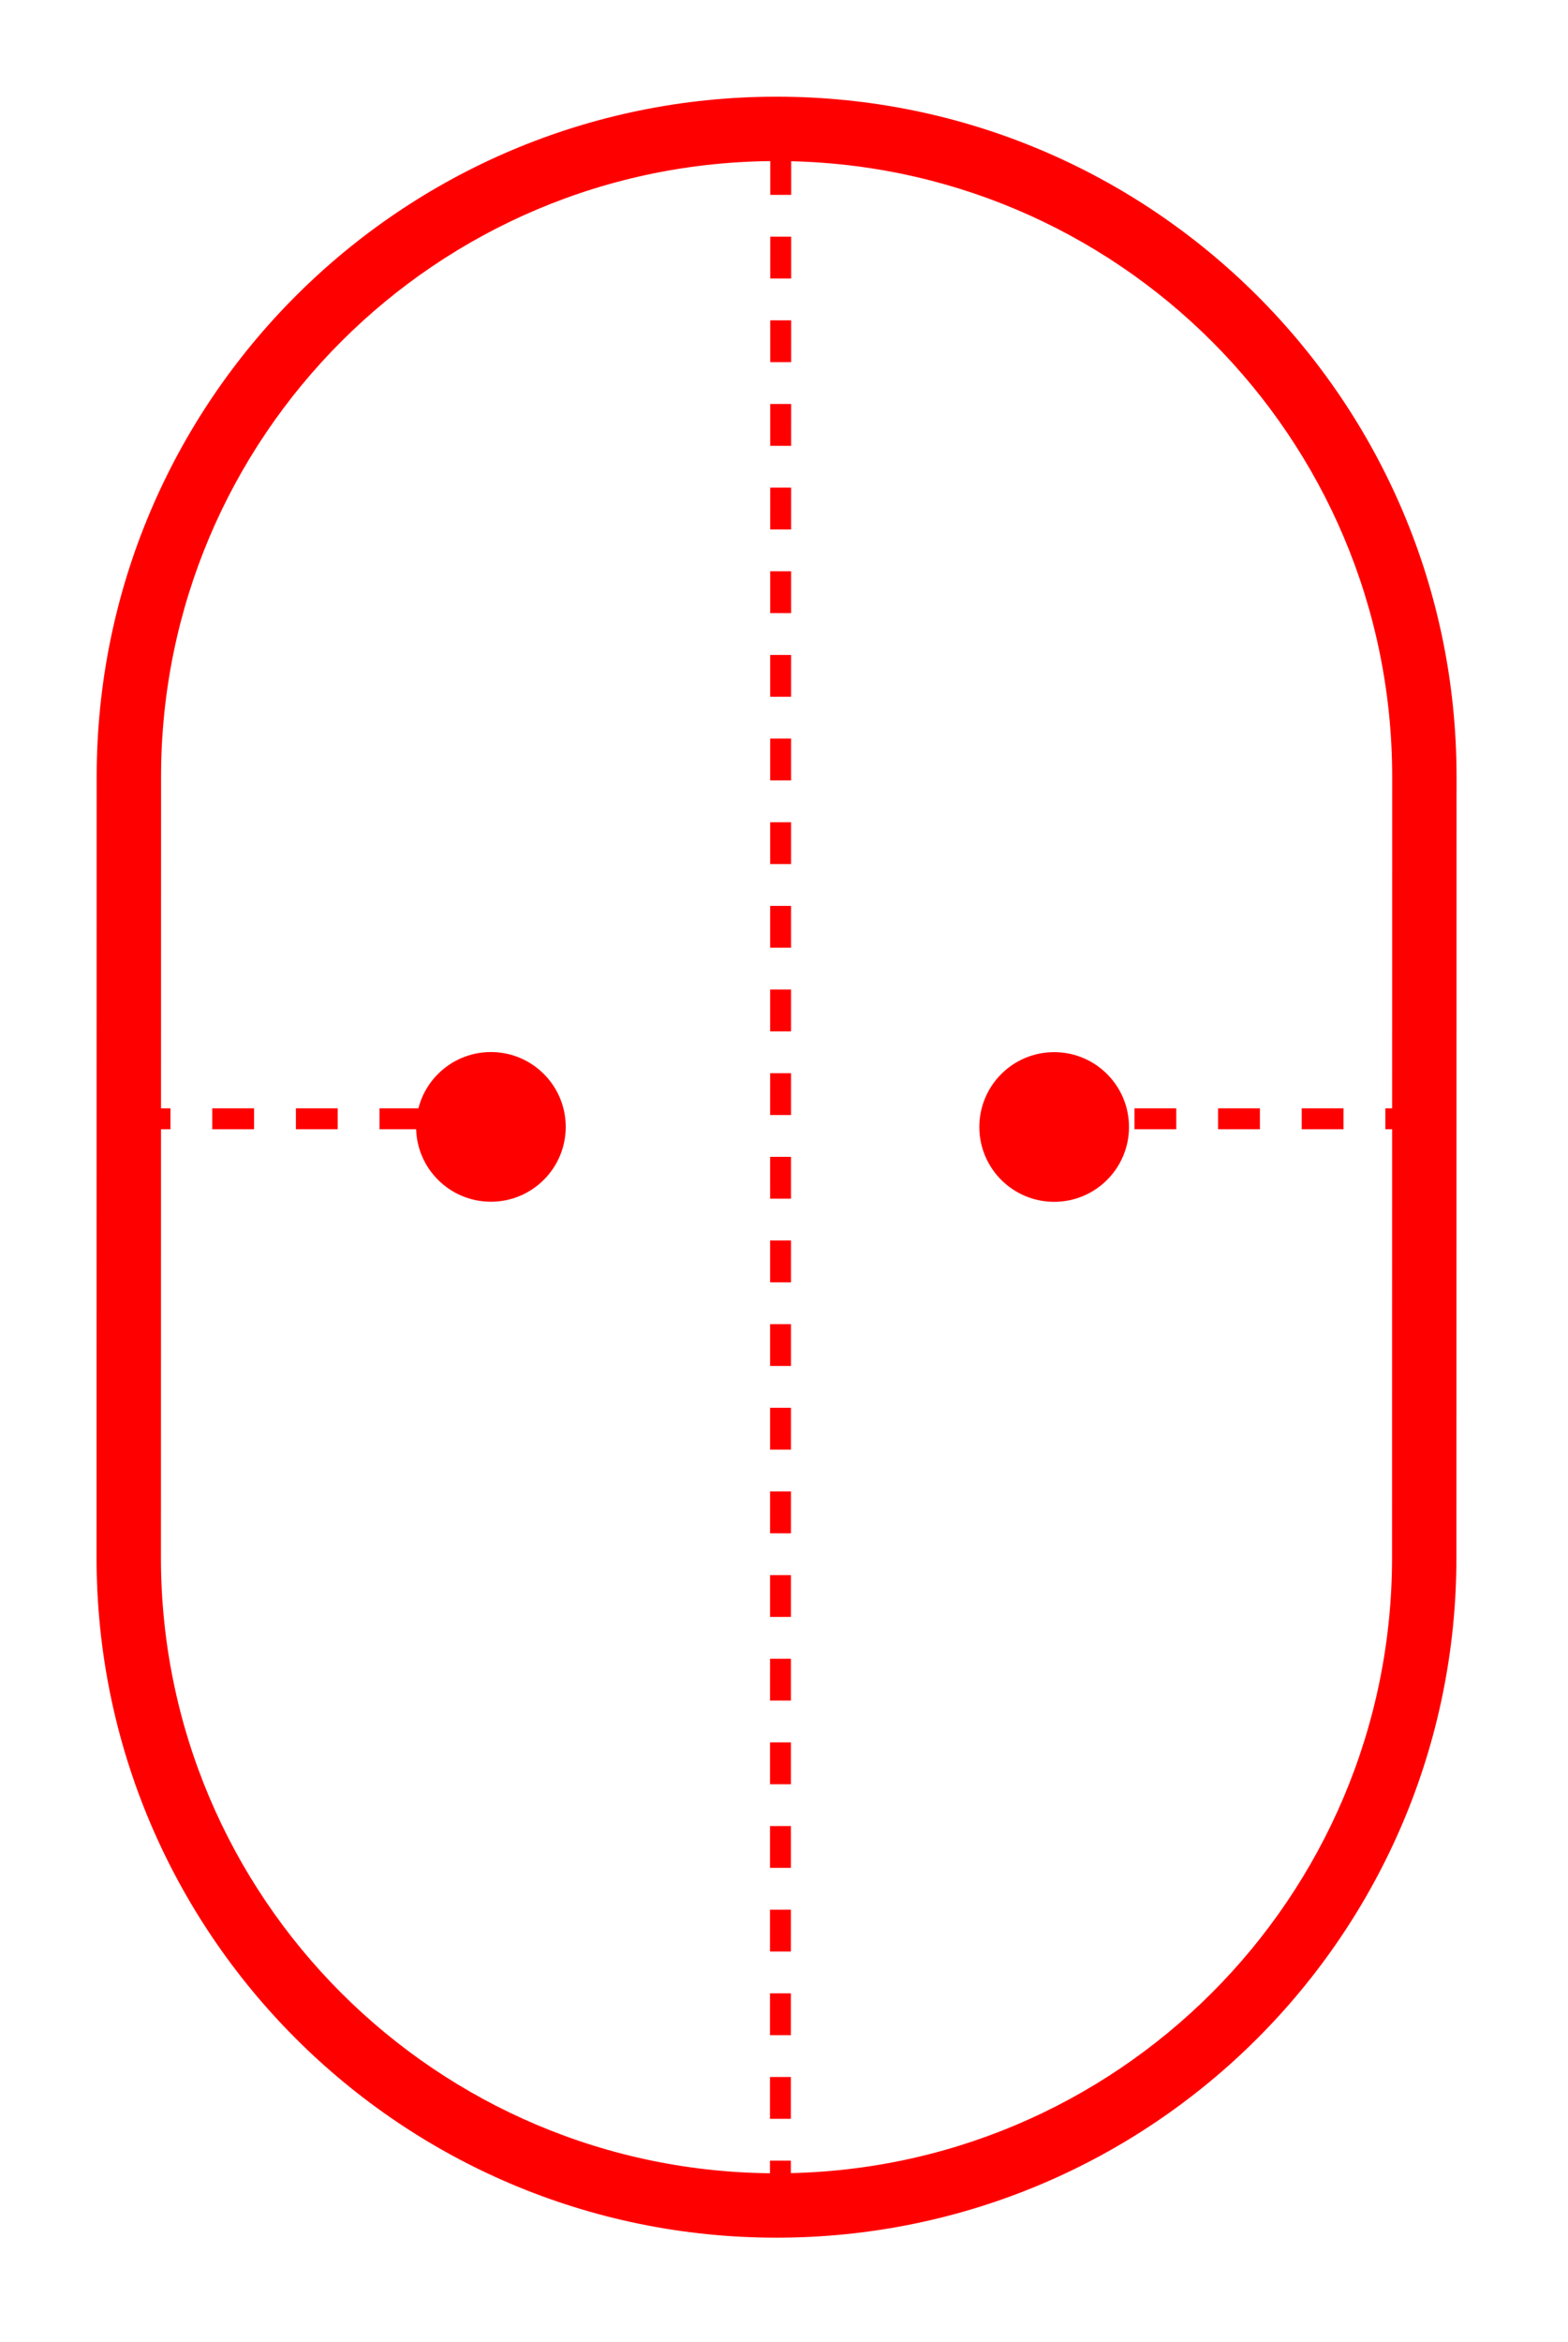 <svg width="150" height="224" viewBox="0 0 150 224" fill="none" xmlns="http://www.w3.org/2000/svg">
<g clip-path="url(#clip0)">
<g style="mix-blend-mode:lighten" filter="url(#filter0_d)">
<g style="mix-blend-mode:lighten">
<g style="mix-blend-mode:lighten">
<path d="M74.688 14.635L74.656 211.694" stroke="#FF0000" stroke-width="2" stroke-dasharray="4 4"/>
</g>
<g style="mix-blend-mode:lighten">
<path d="M46.961 113.929C50.362 113.93 53.119 111.173 53.12 107.772C53.12 104.371 50.364 101.614 46.963 101.613C43.562 101.613 40.804 104.369 40.804 107.77C40.803 111.171 43.56 113.929 46.961 113.929Z" fill="#FF0000"/>
<path d="M46.961 113.929C50.362 113.93 53.119 111.173 53.12 107.772C53.12 104.371 50.364 101.614 46.963 101.613C43.562 101.613 40.804 104.369 40.804 107.77C40.803 111.171 43.56 113.929 46.961 113.929Z" stroke="#FF0000" stroke-width="2"/>
</g>
<g style="mix-blend-mode:lighten">
<path d="M100.844 113.939C104.245 113.939 107.003 111.183 107.003 107.782C107.004 104.381 104.247 101.623 100.846 101.623C97.445 101.622 94.688 104.379 94.687 107.78C94.686 111.181 97.443 113.938 100.844 113.939Z" fill="#FF0000"/>
<path d="M100.844 113.939C104.245 113.939 107.003 111.183 107.003 107.782C107.004 104.381 104.247 101.623 100.846 101.623C97.445 101.622 94.688 104.379 94.687 107.78C94.686 111.181 97.443 113.938 100.844 113.939Z" stroke="#FF0000" stroke-width="2"/>
</g>
<g style="mix-blend-mode:lighten">
<path d="M12.306 106.996H40.017" stroke="#FF0000" stroke-width="2" stroke-dasharray="4 4"/>
</g>
<g style="mix-blend-mode:lighten">
<path d="M108.526 106.996H136.237" stroke="#FF0000" stroke-width="2" stroke-dasharray="4 4"/>
</g>
</g>
<g style="mix-blend-mode:lighten">
<path d="M133.181 74.301L133.168 148.968L139.326 148.969L139.339 74.302L133.181 74.301ZM15.395 148.949L15.407 74.282L9.249 74.281L9.237 148.948L15.395 148.949ZM74.272 207.845C41.75 207.84 15.39 181.471 15.395 148.949L9.237 148.948C9.231 184.871 38.348 213.997 74.271 214.003L74.272 207.845ZM133.168 148.968C133.163 181.49 106.795 207.85 74.272 207.845L74.271 214.003C110.195 214.009 139.321 184.892 139.326 148.969L133.168 148.968ZM74.303 15.405C106.825 15.41 133.186 41.779 133.181 74.301L139.339 74.302C139.344 38.379 110.228 9.253 74.304 9.247L74.303 15.405ZM74.304 9.247C38.381 9.241 9.255 38.358 9.249 74.281L15.407 74.282C15.412 41.76 41.781 15.4 74.303 15.405L74.304 9.247Z" fill="#FF0000"/>
</g>
</g>
</g>
<defs>
<filter id="filter0_d" x="-6.763" y="-6.753" width="162.102" height="236.756" filterUnits="userSpaceOnUse" color-interpolation-filters="sRGB">
<feFlood flood-opacity="0" result="BackgroundImageFix"/>
<feColorMatrix in="SourceAlpha" type="matrix" values="0 0 0 0 0 0 0 0 0 0 0 0 0 0 0 0 0 0 127 0" result="hardAlpha"/>
<feOffset/>
<feGaussianBlur stdDeviation="8"/>
<feColorMatrix type="matrix" values="0 0 0 0 1 0 0 0 0 0 0 0 0 0 0 0 0 0 1 0"/>
<feBlend mode="normal" in2="BackgroundImageFix" result="effect1_dropShadow"/>
<feBlend mode="normal" in="SourceGraphic" in2="effect1_dropShadow" result="shape"/>
</filter>
<clipPath id="clip0">
<rect width="149.333" height="224" fill="white"/>
</clipPath>
</defs>
</svg>
